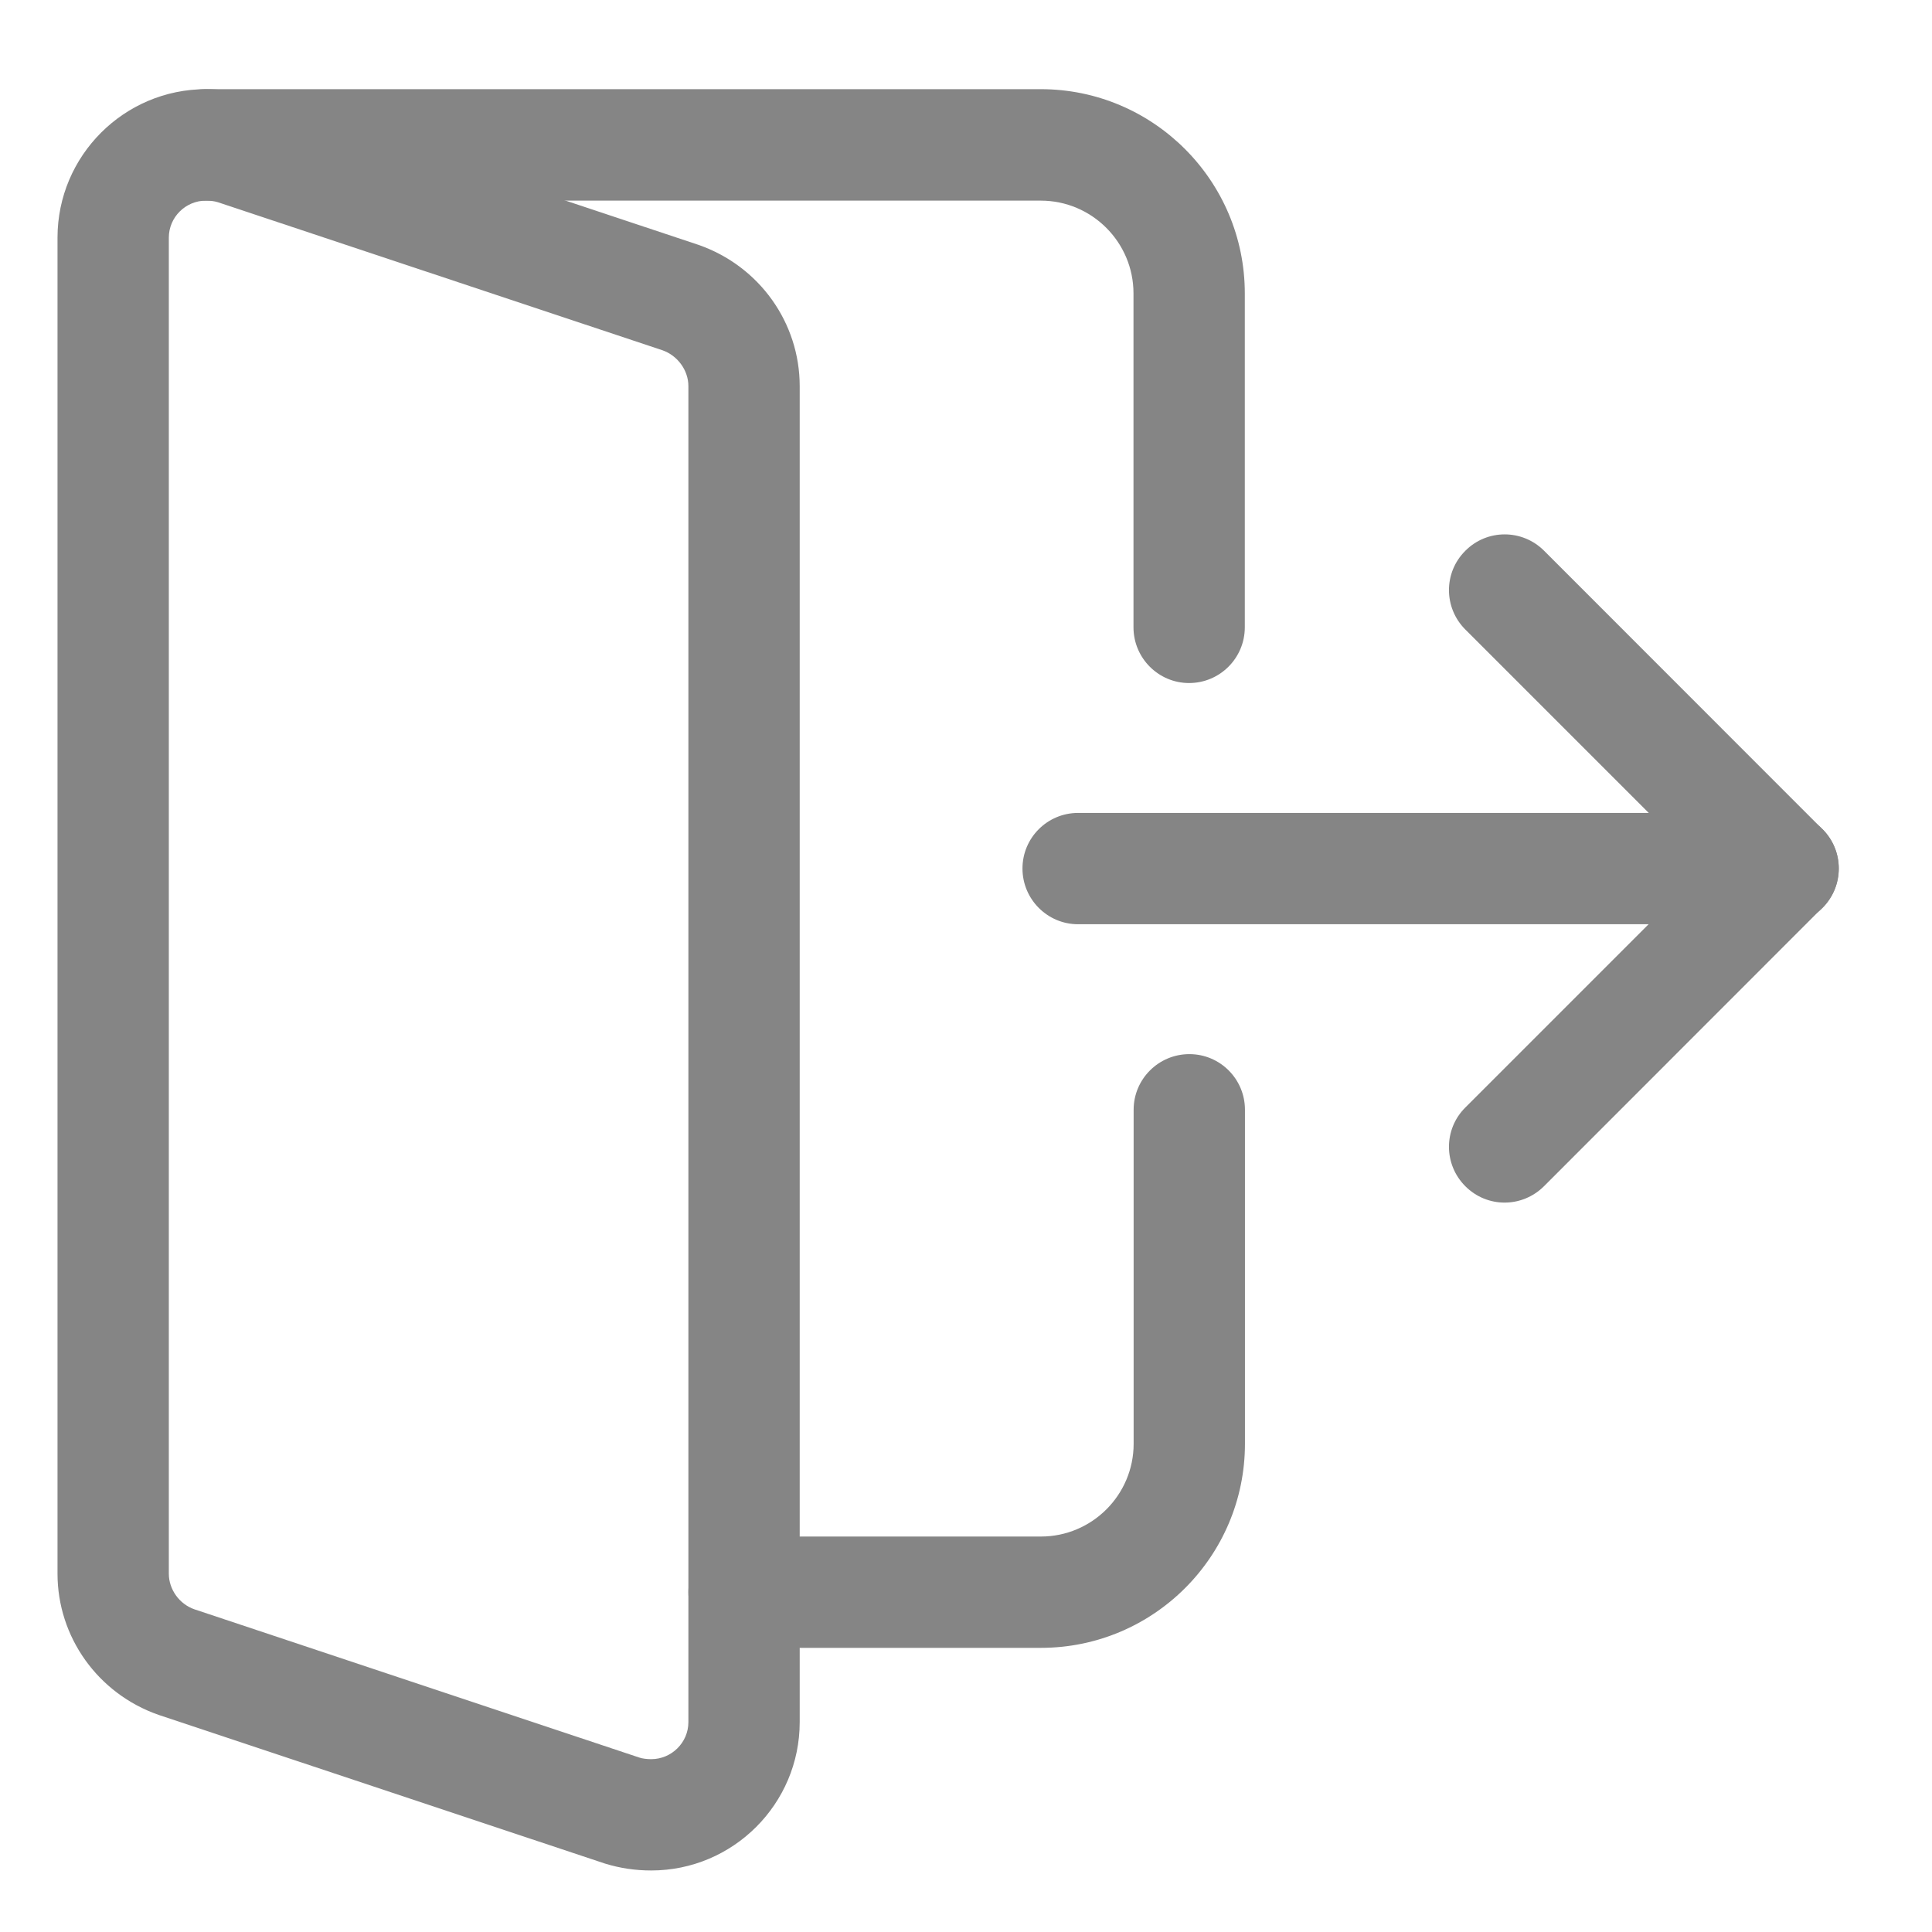 <svg width="13" height="13" viewBox="0 0 13 13" fill="none" xmlns="http://www.w3.org/2000/svg">
<path d="M11.999 6.219H7.254C7.048 6.219 6.88 6.051 6.88 5.844C6.88 5.637 7.048 5.47 7.254 5.47H11.999C12.206 5.47 12.373 5.637 12.373 5.844C12.373 6.051 12.206 6.219 11.999 6.219Z" fill="#858585"/>
<path d="M10.124 8.092C10.028 8.092 9.933 8.055 9.86 7.982C9.713 7.835 9.713 7.598 9.86 7.452L11.468 5.844L9.86 4.236C9.713 4.089 9.713 3.852 9.86 3.706C10.006 3.559 10.243 3.559 10.39 3.706L12.262 5.579C12.409 5.725 12.409 5.962 12.262 6.108L10.39 7.981C10.316 8.055 10.22 8.092 10.124 8.092Z" fill="#858585"/>
<path d="M4.382 12.586C4.275 12.586 4.174 12.571 4.072 12.54L1.067 11.539C0.658 11.396 0.387 11.015 0.387 10.589V1.599C0.387 1.048 0.835 0.6 1.386 0.6C1.492 0.6 1.594 0.615 1.695 0.647L4.701 1.648C5.11 1.791 5.381 2.172 5.381 2.598V11.588C5.381 12.138 4.933 12.586 4.382 12.586ZM1.386 1.35C1.248 1.35 1.136 1.462 1.136 1.599V10.589C1.136 10.695 1.207 10.794 1.309 10.829L4.301 11.826C4.322 11.833 4.35 11.837 4.382 11.837C4.519 11.837 4.632 11.725 4.632 11.588V2.598C4.632 2.492 4.56 2.393 4.458 2.357L1.467 1.361C1.445 1.354 1.417 1.35 1.386 1.35Z" fill="#858585"/>
<path d="M8.001 4.596C7.795 4.596 7.627 4.428 7.627 4.221V1.974C7.627 1.63 7.347 1.35 7.003 1.35H1.384C1.178 1.35 1.01 1.182 1.01 0.975C1.01 0.768 1.178 0.6 1.384 0.6H7.003C7.76 0.6 8.376 1.216 8.376 1.974V4.221C8.376 4.428 8.208 4.596 8.001 4.596Z" fill="#858585"/>
<path d="M7.004 11.088H5.006C4.8 11.088 4.632 10.92 4.632 10.713C4.632 10.507 4.8 10.339 5.006 10.339H7.004C7.348 10.339 7.628 10.059 7.628 9.715V7.467C7.628 7.261 7.796 7.093 8.003 7.093C8.21 7.093 8.377 7.261 8.377 7.467V9.715C8.377 10.472 7.762 11.088 7.004 11.088Z" fill="#858585"/>
</svg>
